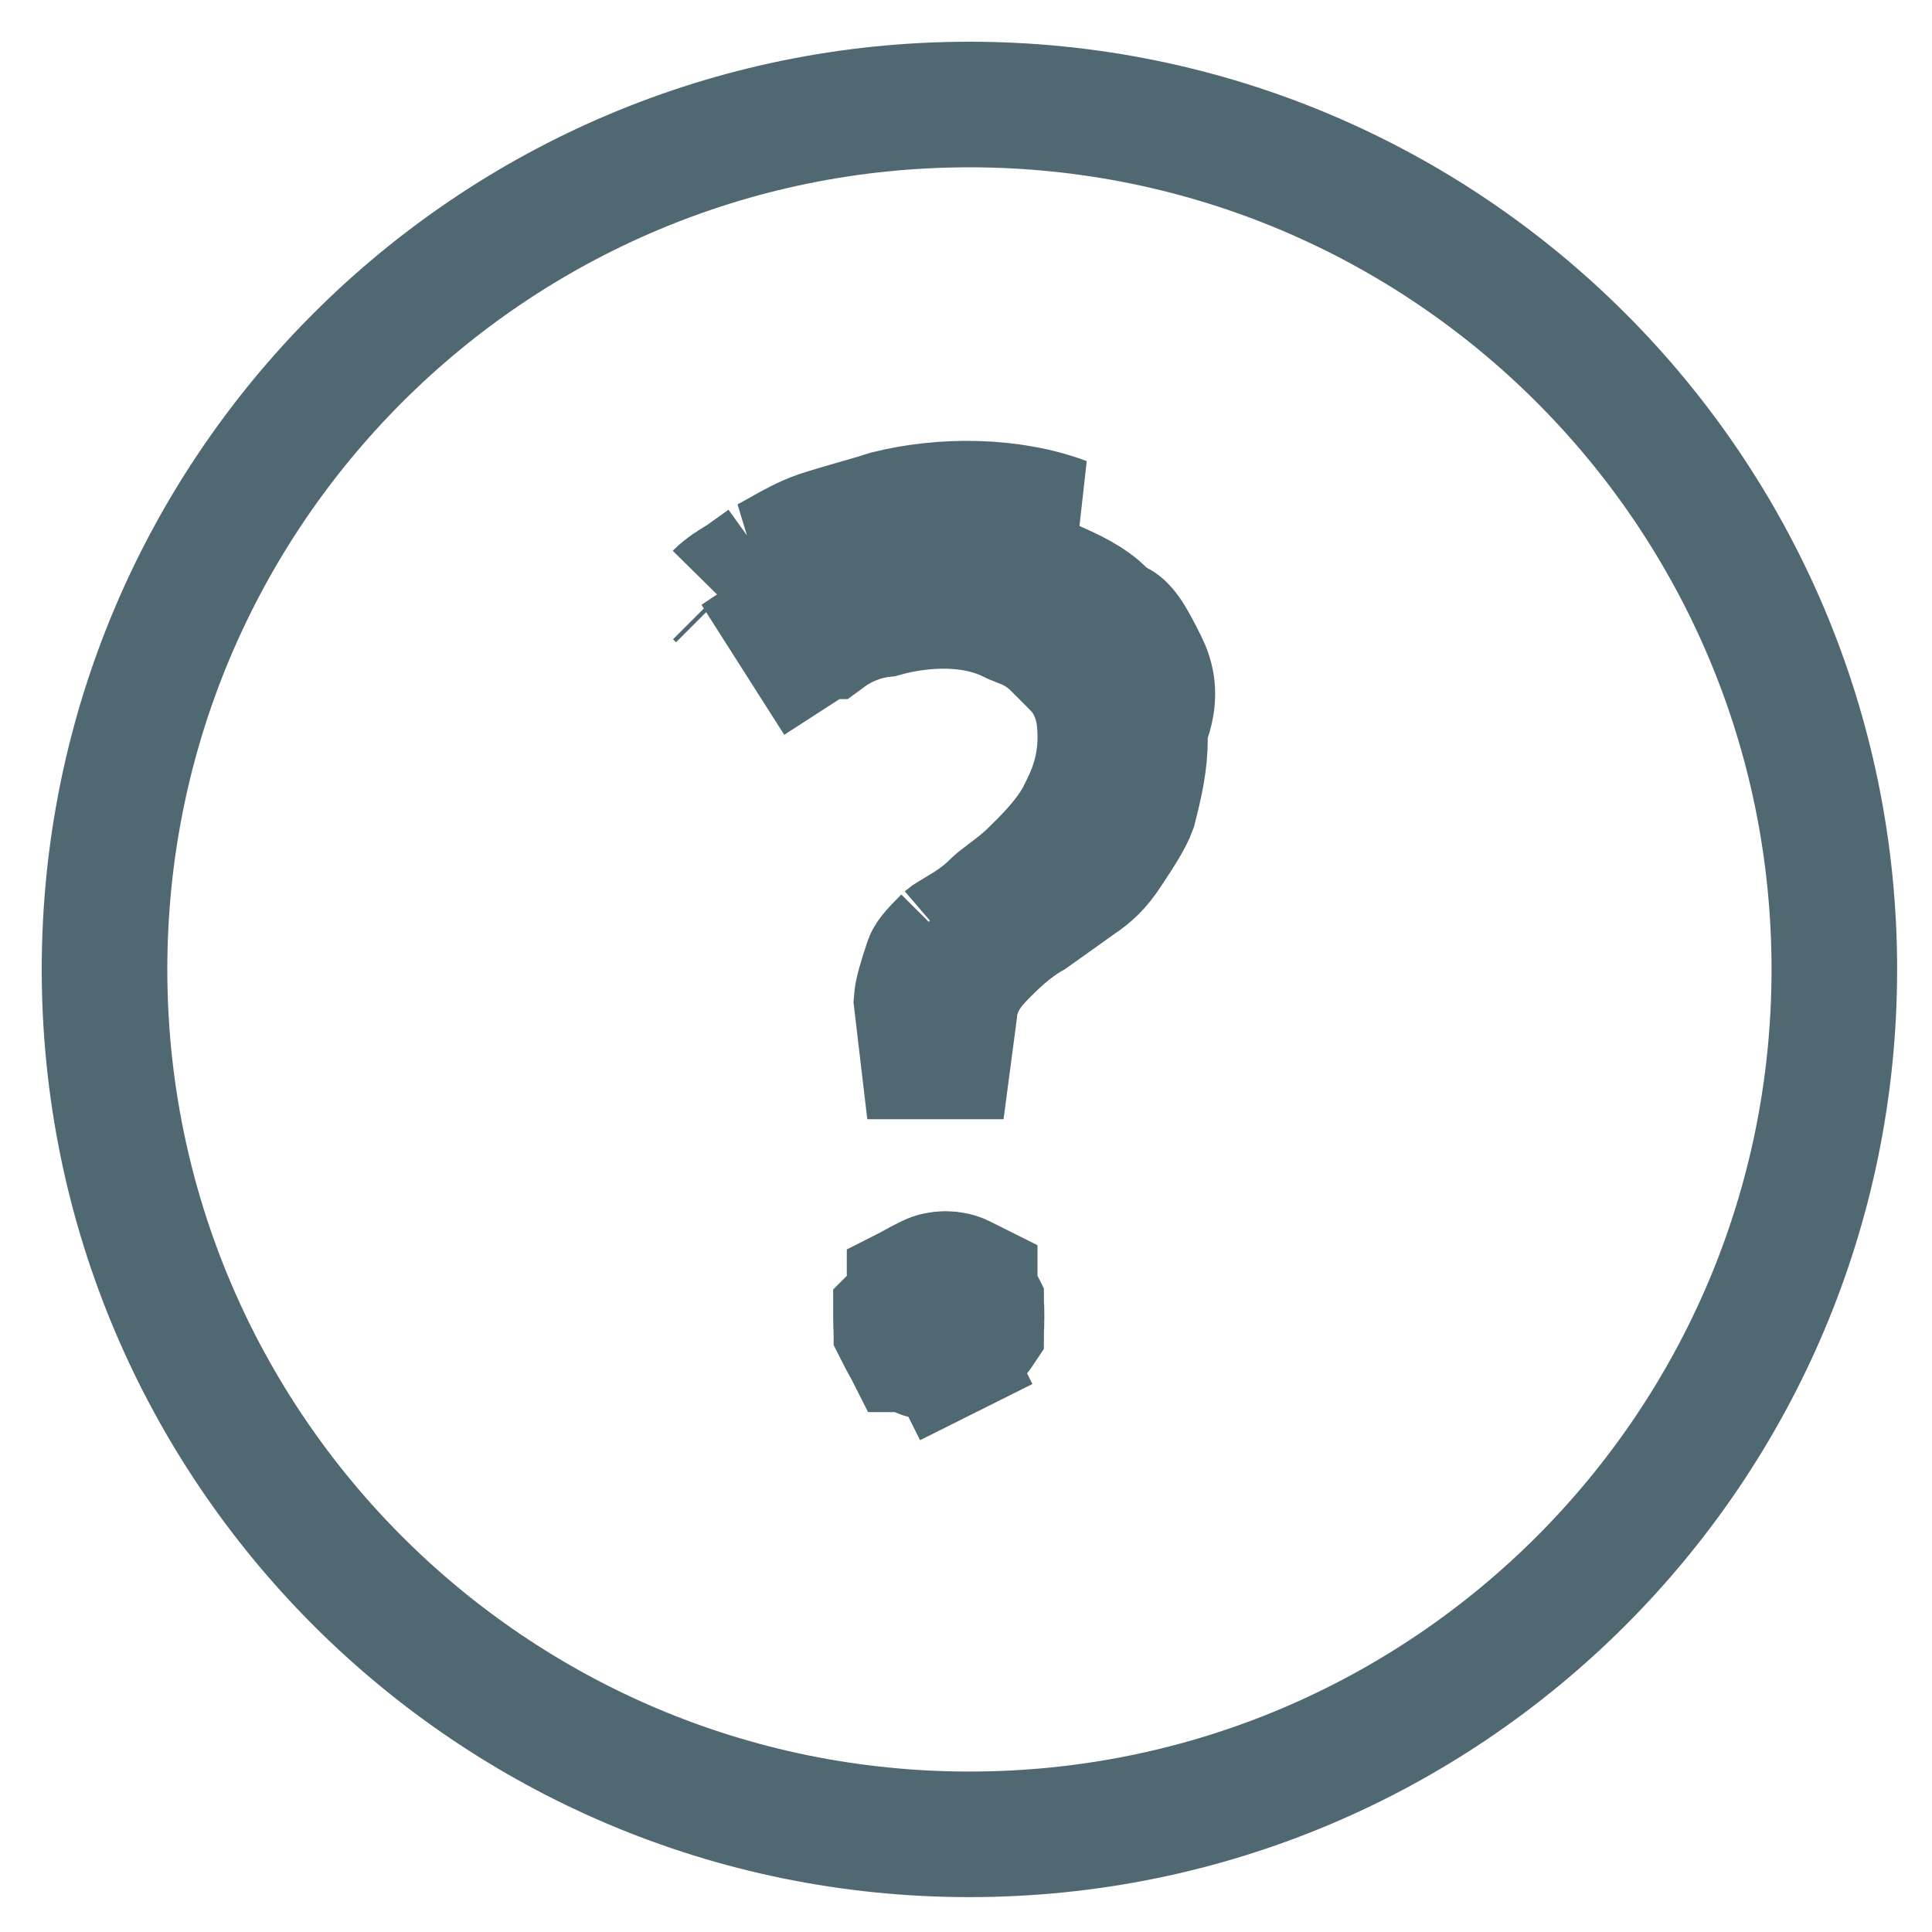 <svg width="20" height="20" viewBox="0 0 20 20" fill="none" xmlns="http://www.w3.org/2000/svg">
<path d="M9.956 13.225L10.09 13.292V13.361L10.156 13.492C10.156 13.494 10.157 13.496 10.157 13.5C10.158 13.509 10.159 13.523 10.16 13.545C10.161 13.569 10.161 13.594 10.161 13.631C10.161 13.668 10.161 13.693 10.16 13.716C10.159 13.738 10.158 13.752 10.157 13.762C10.157 13.764 10.156 13.766 10.156 13.768C10.154 13.771 10.151 13.776 10.146 13.782C10.136 13.796 10.123 13.814 10.106 13.833C10.076 13.868 10.045 13.9 10.015 13.93C10.009 13.934 9.999 13.94 9.986 13.948C9.944 13.972 9.892 13.998 9.821 14.033C9.819 14.034 9.817 14.034 9.814 14.034C9.804 14.036 9.79 14.037 9.768 14.037C9.745 14.038 9.72 14.038 9.683 14.038C9.646 14.038 9.621 14.038 9.597 14.037C9.575 14.037 9.561 14.036 9.552 14.034C9.549 14.034 9.546 14.034 9.544 14.033L9.413 13.968H9.388C9.387 13.966 9.385 13.965 9.383 13.963C9.379 13.957 9.373 13.947 9.366 13.934C9.342 13.892 9.316 13.84 9.28 13.769C9.28 13.767 9.279 13.765 9.279 13.762C9.278 13.752 9.277 13.738 9.276 13.716C9.275 13.693 9.275 13.668 9.275 13.631C9.275 13.626 9.275 13.622 9.275 13.618L9.416 13.477V13.336C9.418 13.335 9.419 13.333 9.421 13.331C9.427 13.327 9.437 13.322 9.45 13.314C9.493 13.289 9.547 13.262 9.621 13.225C9.72 13.176 9.857 13.176 9.956 13.225ZM10.106 14.618L9.815 14.036L9.815 14.036L10.106 14.618Z" stroke="#4F6872" stroke-width="1.3"/>
<path d="M7.427 6.158L7.458 6.189L7.427 6.158ZM7.427 6.158C7.497 6.087 7.585 6.034 7.673 5.981C7.762 5.929 7.85 5.876 7.92 5.805M7.427 6.158L7.92 5.805M7.92 5.805C7.963 5.784 8.012 5.756 8.066 5.726C8.189 5.656 8.337 5.572 8.484 5.523C8.59 5.488 8.713 5.453 8.837 5.417C8.96 5.382 9.083 5.347 9.189 5.312C9.753 5.171 10.458 5.171 11.022 5.382L7.92 5.805ZM11.409 6.335L11.483 6.41L11.578 6.457C11.597 6.467 11.627 6.487 11.674 6.553C11.727 6.628 11.776 6.721 11.851 6.871C11.927 7.024 11.964 7.198 11.886 7.433L11.853 7.533V7.638C11.853 7.893 11.806 8.099 11.738 8.368C11.698 8.477 11.614 8.61 11.468 8.829C11.375 8.969 11.295 9.048 11.155 9.142L11.146 9.148L11.138 9.154L10.678 9.482C10.462 9.604 10.282 9.786 10.22 9.848C10.216 9.852 10.213 9.855 10.21 9.858C10.208 9.859 10.206 9.862 10.204 9.864C10.174 9.894 10.108 9.959 10.053 10.033C10.003 10.099 9.899 10.252 9.881 10.467L9.819 10.936H9.556L9.488 10.359C9.494 10.276 9.525 10.167 9.594 9.959C9.61 9.913 9.637 9.872 9.79 9.719C9.789 9.72 9.789 9.72 9.789 9.72C9.789 9.72 9.796 9.714 9.814 9.701C9.837 9.686 9.864 9.669 9.911 9.641C9.916 9.638 9.921 9.635 9.926 9.632C10.005 9.585 10.155 9.496 10.283 9.367C10.317 9.333 10.352 9.306 10.425 9.251C10.428 9.249 10.43 9.247 10.433 9.245C10.501 9.194 10.603 9.118 10.706 9.014C10.714 9.007 10.722 8.999 10.73 8.99C10.851 8.87 11.061 8.662 11.181 8.422C11.183 8.418 11.185 8.414 11.187 8.409C11.262 8.261 11.39 8.004 11.39 7.638C11.39 7.637 11.39 7.635 11.39 7.633C11.39 7.596 11.39 7.498 11.373 7.39C11.356 7.292 11.309 7.076 11.129 6.897L11.024 6.791L10.918 6.685C10.792 6.56 10.664 6.502 10.585 6.471C10.556 6.459 10.538 6.452 10.524 6.447C10.501 6.438 10.491 6.434 10.467 6.422C10.183 6.28 9.877 6.264 9.657 6.275C9.468 6.285 9.288 6.319 9.142 6.36C8.922 6.384 8.718 6.472 8.562 6.587C8.561 6.587 8.56 6.588 8.559 6.588C8.545 6.593 8.527 6.6 8.498 6.612C8.451 6.63 8.386 6.659 8.315 6.705L8.152 6.449C8.197 6.419 8.246 6.383 8.295 6.342C8.317 6.33 8.338 6.318 8.357 6.307C8.368 6.301 8.378 6.296 8.388 6.29C8.422 6.271 8.454 6.253 8.487 6.235C8.574 6.187 8.64 6.157 8.69 6.14C8.779 6.11 8.888 6.079 9.015 6.042L9.023 6.04C9.132 6.009 9.256 5.974 9.369 5.937C9.825 5.827 10.378 5.837 10.788 5.988C11.122 6.123 11.297 6.223 11.409 6.335Z" stroke="#4F6872" stroke-width="1.3"/>
<path d="M10.035 18.989C14.98 18.989 18.989 14.98 18.989 10.035C18.989 5.09 14.98 1.082 10.035 1.082C5.09 1.082 1.082 5.09 1.082 10.035C1.082 14.98 5.09 18.989 10.035 18.989Z" stroke="#4F6872" stroke-width="1.3" stroke-miterlimit="10" stroke-linecap="round" stroke-linejoin="round"/>
</svg>
